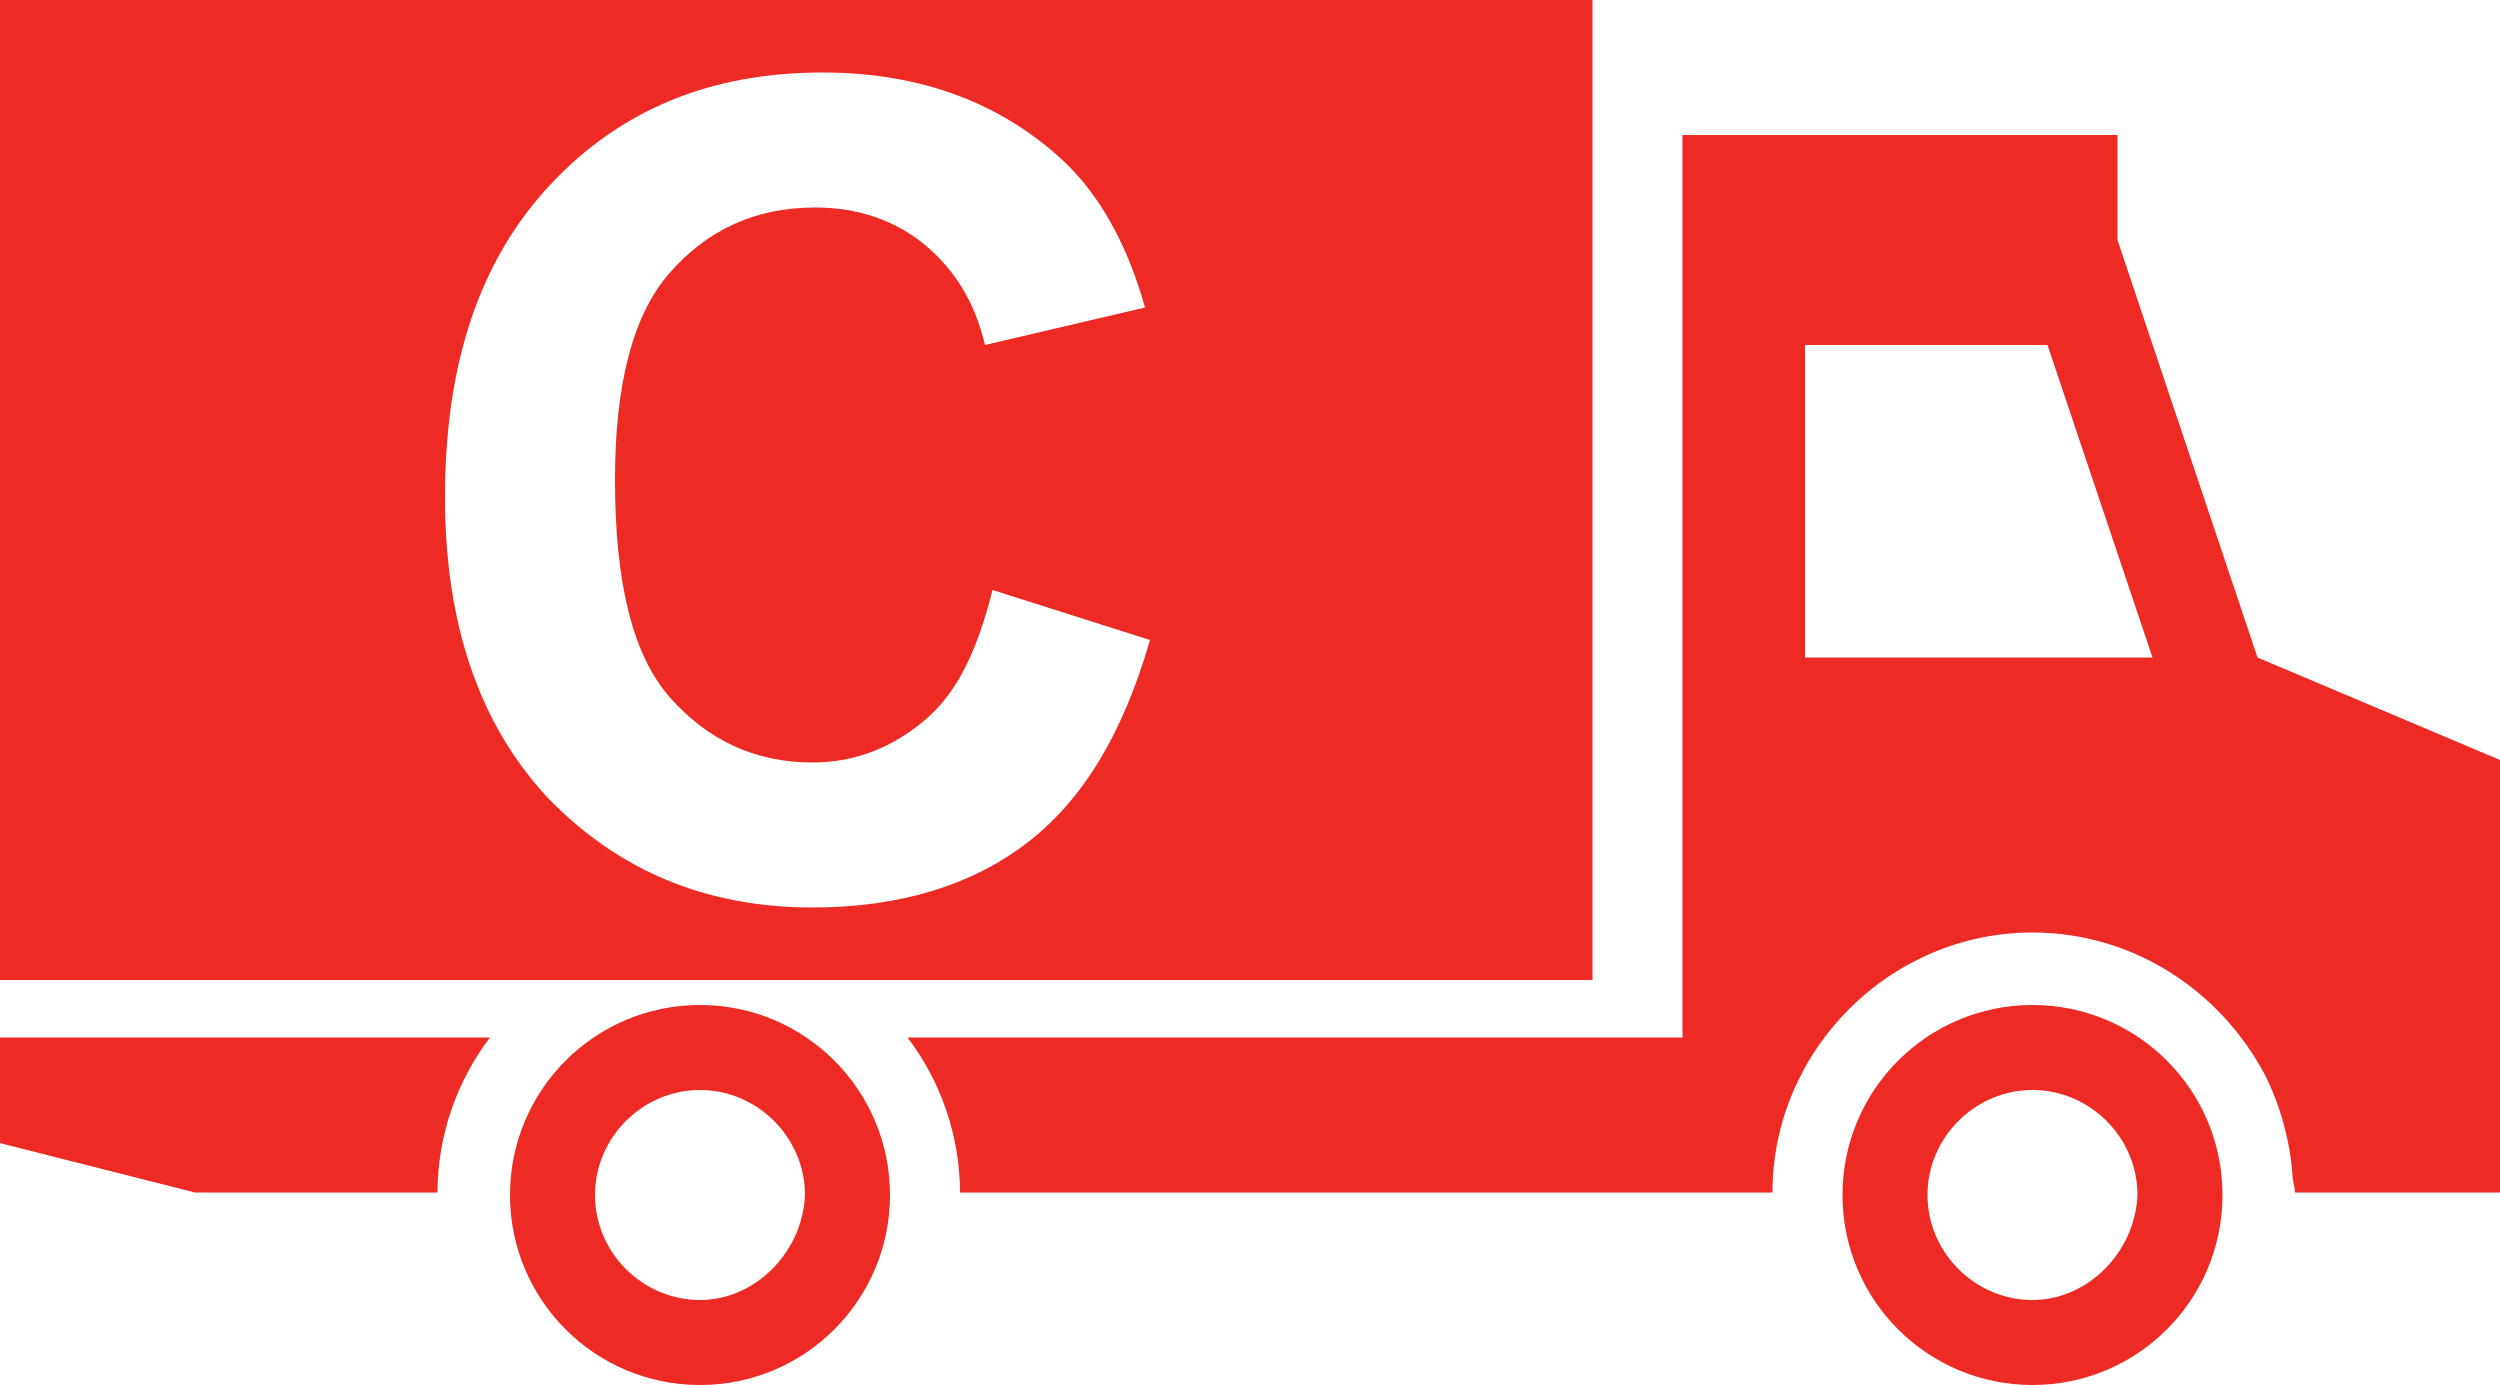 <?xml version="1.0" encoding="utf-8"?>
<!-- Generator: Adobe Illustrator 19.1.0, SVG Export Plug-In . SVG Version: 6.00 Build 0)  -->
<svg version="1.1" id="Layer_1" xmlns="http://www.w3.org/2000/svg" xmlns:xlink="http://www.w3.org/1999/xlink" x="0px" y="0px"
	 viewBox="-20 43.3 100 55.4" style="enable-background:new -20 43.3 100 55.4;" xml:space="preserve">
<style type="text/css">
	.st0{fill:#EE2A24;}
</style>
<path class="st0" d="M-20,43.3v39.2h63.7V43.3H-20z M21.1,77c-2.2,1.7-5.1,2.6-8.6,2.6c-4.3,0-7.8-1.5-10.6-4.4
	c-2.7-2.9-4.1-6.9-4.1-12c0-5.4,1.4-9.5,4.2-12.5c2.8-3,6.4-4.5,10.9-4.5c3.9,0,7.1,1.2,9.6,3.5c1.5,1.4,2.6,3.4,3.3,5.9l-6.4,1.5
	c-0.4-1.7-1.2-3-2.4-4c-1.2-1-2.7-1.5-4.4-1.5c-2.4,0-4.3,0.9-5.8,2.6c-1.5,1.7-2.2,4.5-2.2,8.3c0,4.1,0.7,7,2.2,8.7
	c1.5,1.7,3.4,2.6,5.7,2.6c1.7,0,3.2-0.6,4.5-1.7c1.3-1.1,2.1-2.8,2.7-5.2l6.3,2C24.9,72.7,23.3,75.3,21.1,77z"/>
<path class="st0" d="M-20,84.8h19.6c-1.3,1.7-2.1,3.9-2.1,6.2h-9.7l-7.9-2V84.8z"/>
<path class="st0" d="M70.3,69.6l-5.6-16.7v-4.2H47.3v36.1h-31c1.3,1.7,2.1,3.9,2.1,6.2h32.5c0-5.7,4.7-10.4,10.4-10.4
	c4,0,7.5,2.3,9.3,5.7c0.6,1.2,1,2.6,1.1,4c0,0.2,0.1,0.5,0.1,0.7H80V73.7L70.3,69.6z M52.2,69.6V57.1h9.7l4.2,12.5H52.2z"/>
<path class="st0" d="M8,83.5c-4.2,0-7.6,3.4-7.6,7.6c0,4.2,3.4,7.6,7.6,7.6c4.2,0,7.6-3.4,7.6-7.6C15.6,86.9,12.2,83.5,8,83.5z
	 M8,95.3c-2.3,0-4.2-1.9-4.2-4.2c0-2.3,1.9-4.2,4.2-4.2c2.3,0,4.2,1.9,4.2,4.2C12.1,93.4,10.2,95.3,8,95.3z"/>
<path class="st0" d="M61.3,83.5c-4.2,0-7.6,3.4-7.6,7.6c0,4.2,3.4,7.6,7.6,7.6c4.2,0,7.6-3.4,7.6-7.6C68.9,86.9,65.5,83.5,61.3,83.5
	z M61.3,95.3c-2.3,0-4.2-1.9-4.2-4.2c0-2.3,1.9-4.2,4.2-4.2c2.3,0,4.2,1.9,4.2,4.2C65.4,93.4,63.5,95.3,61.3,95.3z"/>
</svg>
